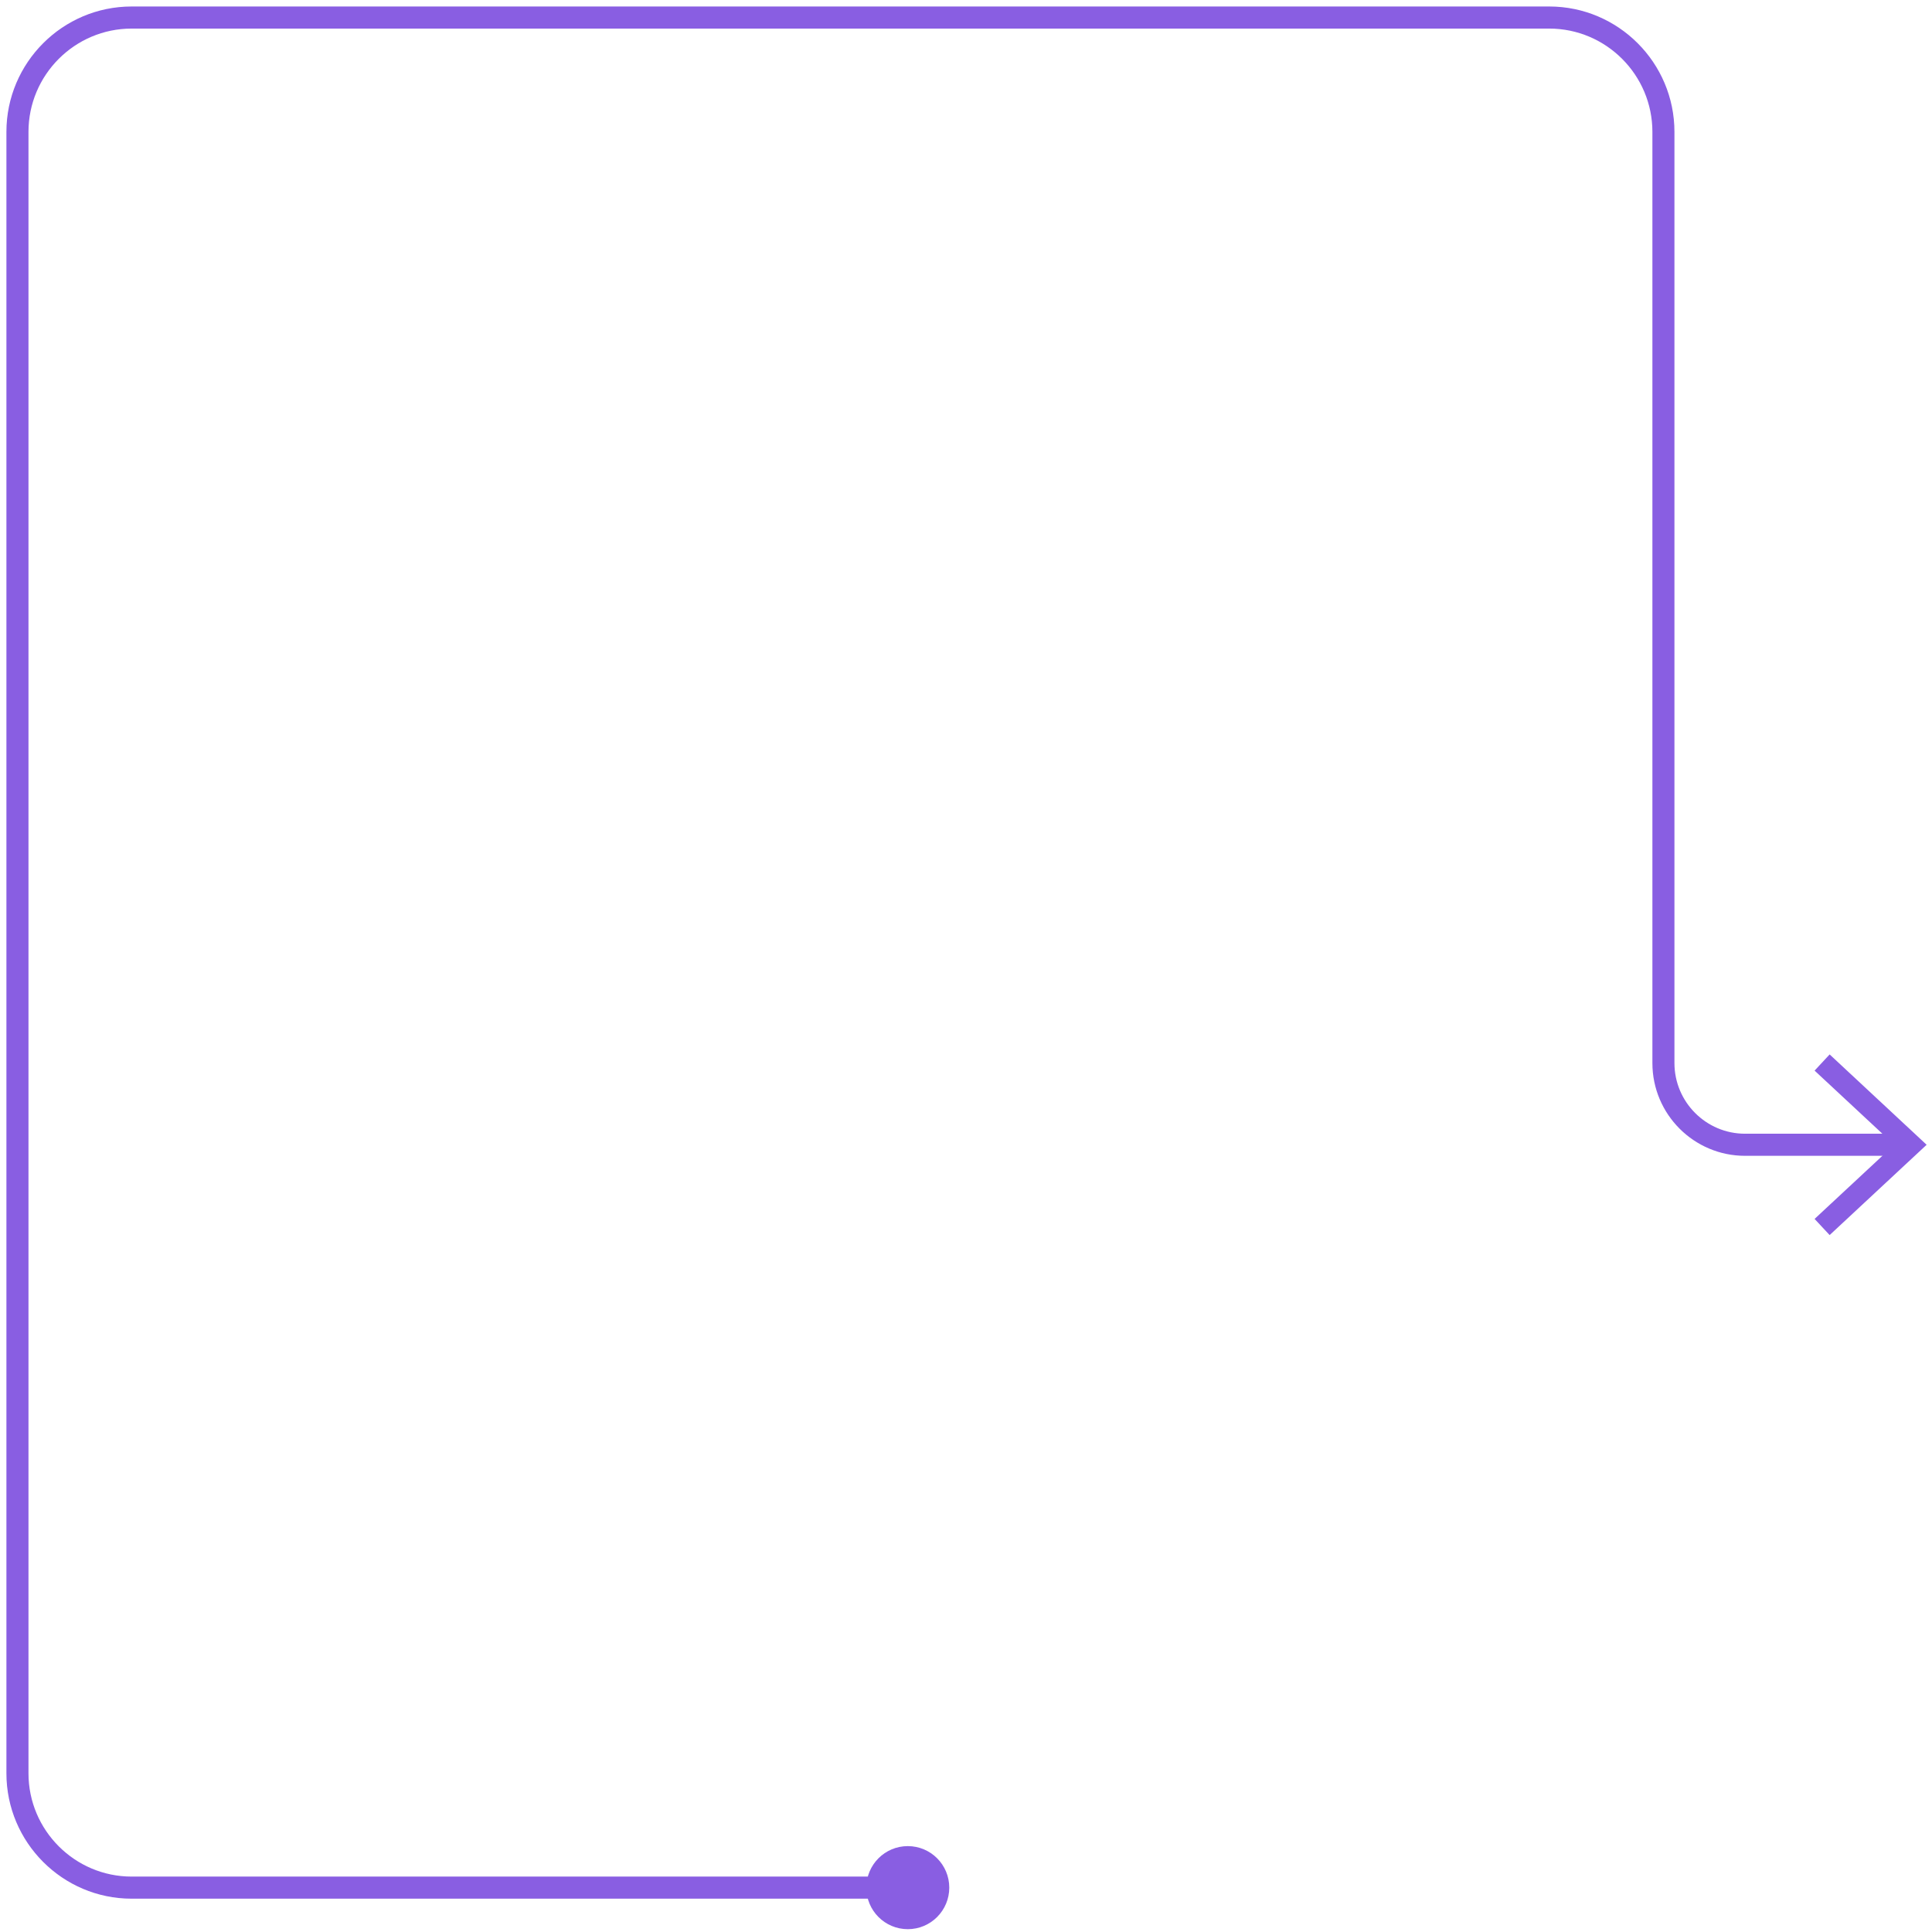 <svg width="290" height="290" viewBox="0 0 290 290" fill="none" xmlns="http://www.w3.org/2000/svg">
<path d="M136.575 284.999H19.76C9.396 284.999 0.963 276.554 0.963 266.175V19.798C0.963 9.419 9.396 0.974 19.76 0.974H232.543C242.907 0.974 251.34 9.419 251.34 19.798V159.569C251.34 165.415 256.089 170.175 261.93 170.175H285.609V173.492H261.93C254.265 173.492 248.031 167.249 248.031 159.572V19.798C248.031 11.245 241.082 4.29 232.546 4.29H19.76C11.22 4.29 4.275 11.249 4.275 19.798V266.175C4.275 274.727 11.223 281.682 19.76 281.682H136.575V284.999Z" fill="#895EE2"/>
<path d="M136.264 277.108C139.702 277.108 142.489 279.899 142.489 283.342C142.489 286.785 139.702 289.576 136.264 289.576C132.826 289.576 130.039 286.785 130.039 283.342C130.039 279.899 132.826 277.108 136.264 277.108Z" fill="#895EE2"/>
<path d="M274.635 185.389L272.376 182.964L284.335 171.835L272.376 160.703L274.635 158.274L289.195 171.835L274.635 185.389Z" fill="#895EE2"/>
</svg>
